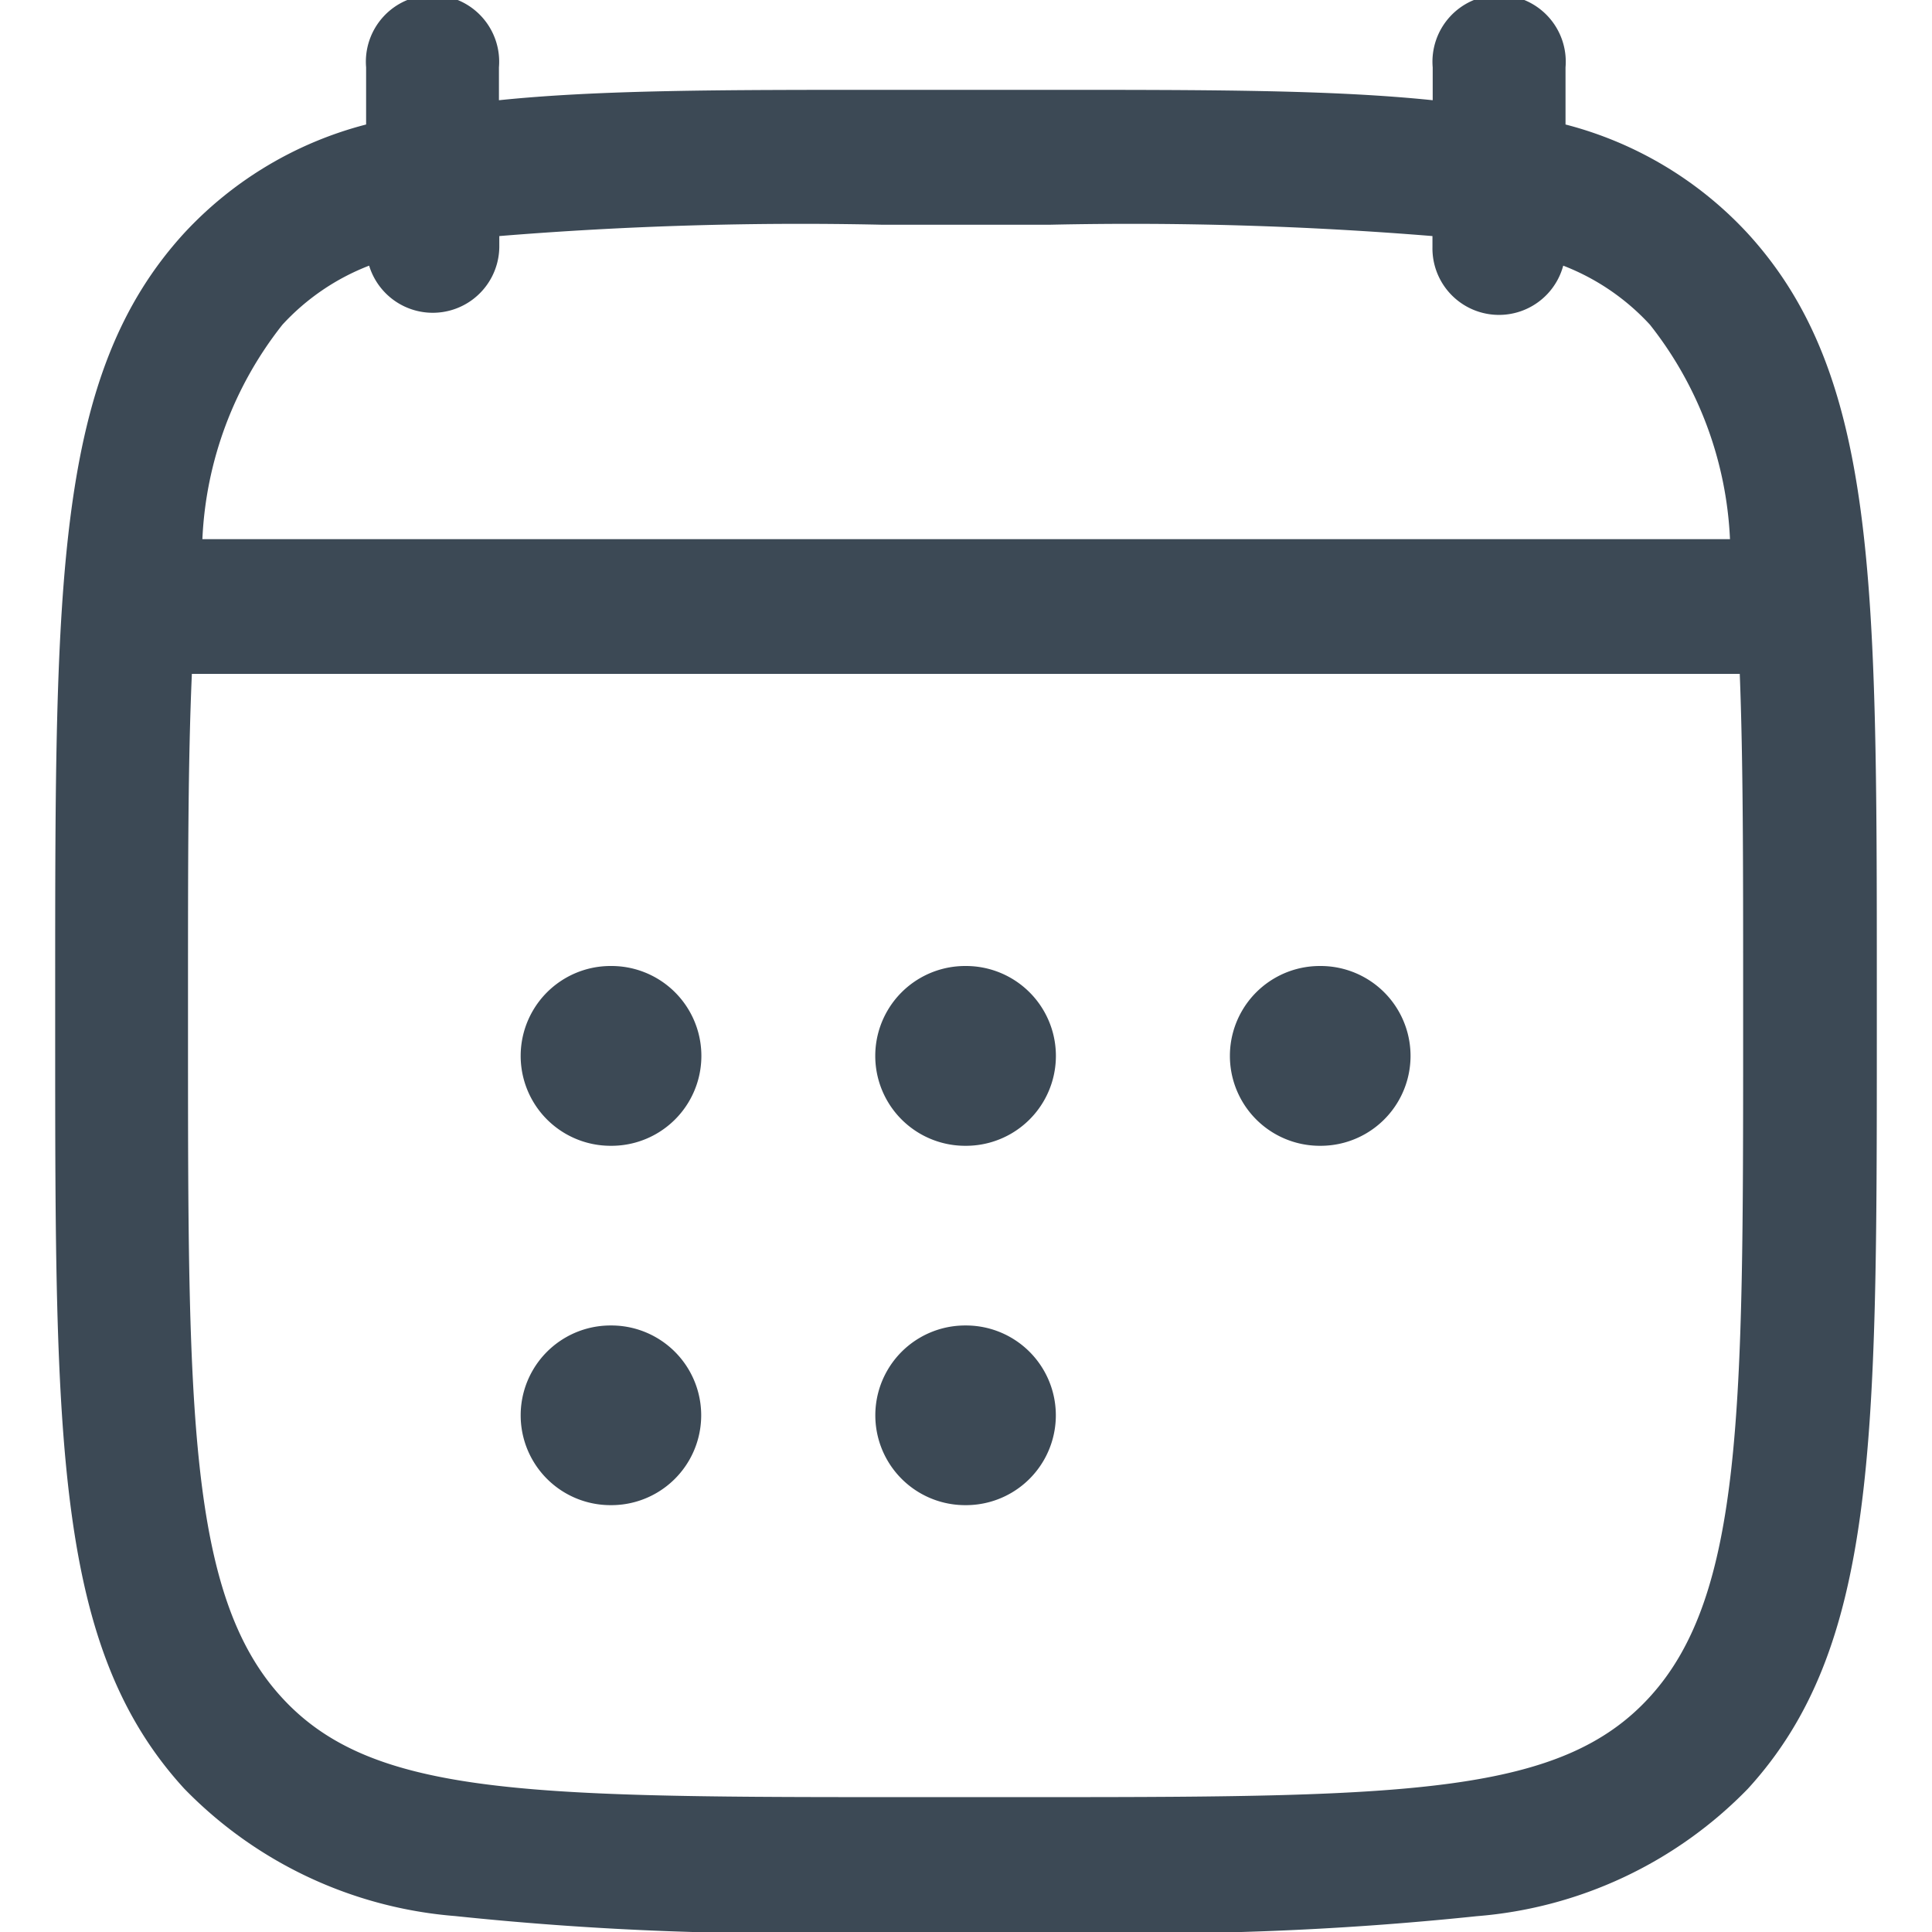 <svg xmlns="http://www.w3.org/2000/svg" width="16" height="16" viewBox="0 0 16 16">
  <g id="Group_13884" data-name="Group 13884" transform="translate(-321.796 -7.391)">
    <path id="Union_10" data-name="Union 10" d="M6.844,16a26.325,26.325,0,0,1-3.531-.132,3.519,3.519,0,0,1-2.244-1.055C0,13.646,0,11.947,0,8.564V8.181C0,4.8,0,3.1,1.068,1.931a3.115,3.115,0,0,1,1.507-.9V.558a.552.552,0,1,1,1.1,0V.83C4.509.744,5.516.744,6.844.744h1.4c1.328,0,2.336,0,3.164.086V.558a.552.552,0,1,1,1.1,0v.473a3.115,3.115,0,0,1,1.507.9C15.086,3.1,15.086,4.8,15.086,8.181v.383c0,3.384,0,5.082-1.068,6.25a3.519,3.519,0,0,1-2.245,1.055A26.32,26.32,0,0,1,8.242,16ZM1.1,8.181v.383c0,3.092,0,4.645.774,5.491.729.8,1.972.828,4.965.828h1.4c2.994,0,4.237-.031,4.965-.828.775-.847.775-2.4.775-5.491V8.181c0-1.026,0-1.882-.028-2.6H1.132C1.1,6.3,1.1,7.155,1.1,8.181ZM13.87,4.465a3.084,3.084,0,0,0-.663-1.776,1.911,1.911,0,0,0-.718-.489.551.551,0,0,1-1.083-.153V1.955a30.8,30.8,0,0,0-3.164-.094h-1.4a30.8,30.8,0,0,0-3.164.094v.092A.551.551,0,0,1,2.6,2.2a1.908,1.908,0,0,0-.718.489,3.084,3.084,0,0,0-.663,1.776Zm-6.334,8a.744.744,0,0,1,0-1.488h.007a.744.744,0,0,1,0,1.488Zm-2.937,0a.744.744,0,0,1,0-1.488h.007a.744.744,0,0,1,0,1.488Zm5.874-2.976a.744.744,0,0,1,0-1.489h.007a.744.744,0,0,1,0,1.489Zm-2.937,0A.744.744,0,0,1,7.536,8h.007a.744.744,0,0,1,0,1.489Zm-2.937,0A.744.744,0,0,1,4.6,8h.007a.744.744,0,0,1,0,1.489Z" transform="translate(322.253 7.391)" fill="#3c4955"/>
    <rect id="Rectangle_2229" data-name="Rectangle 2229" width="16" height="16" transform="translate(321.796 7.391)" fill="none"/>
  </g>
</svg>
